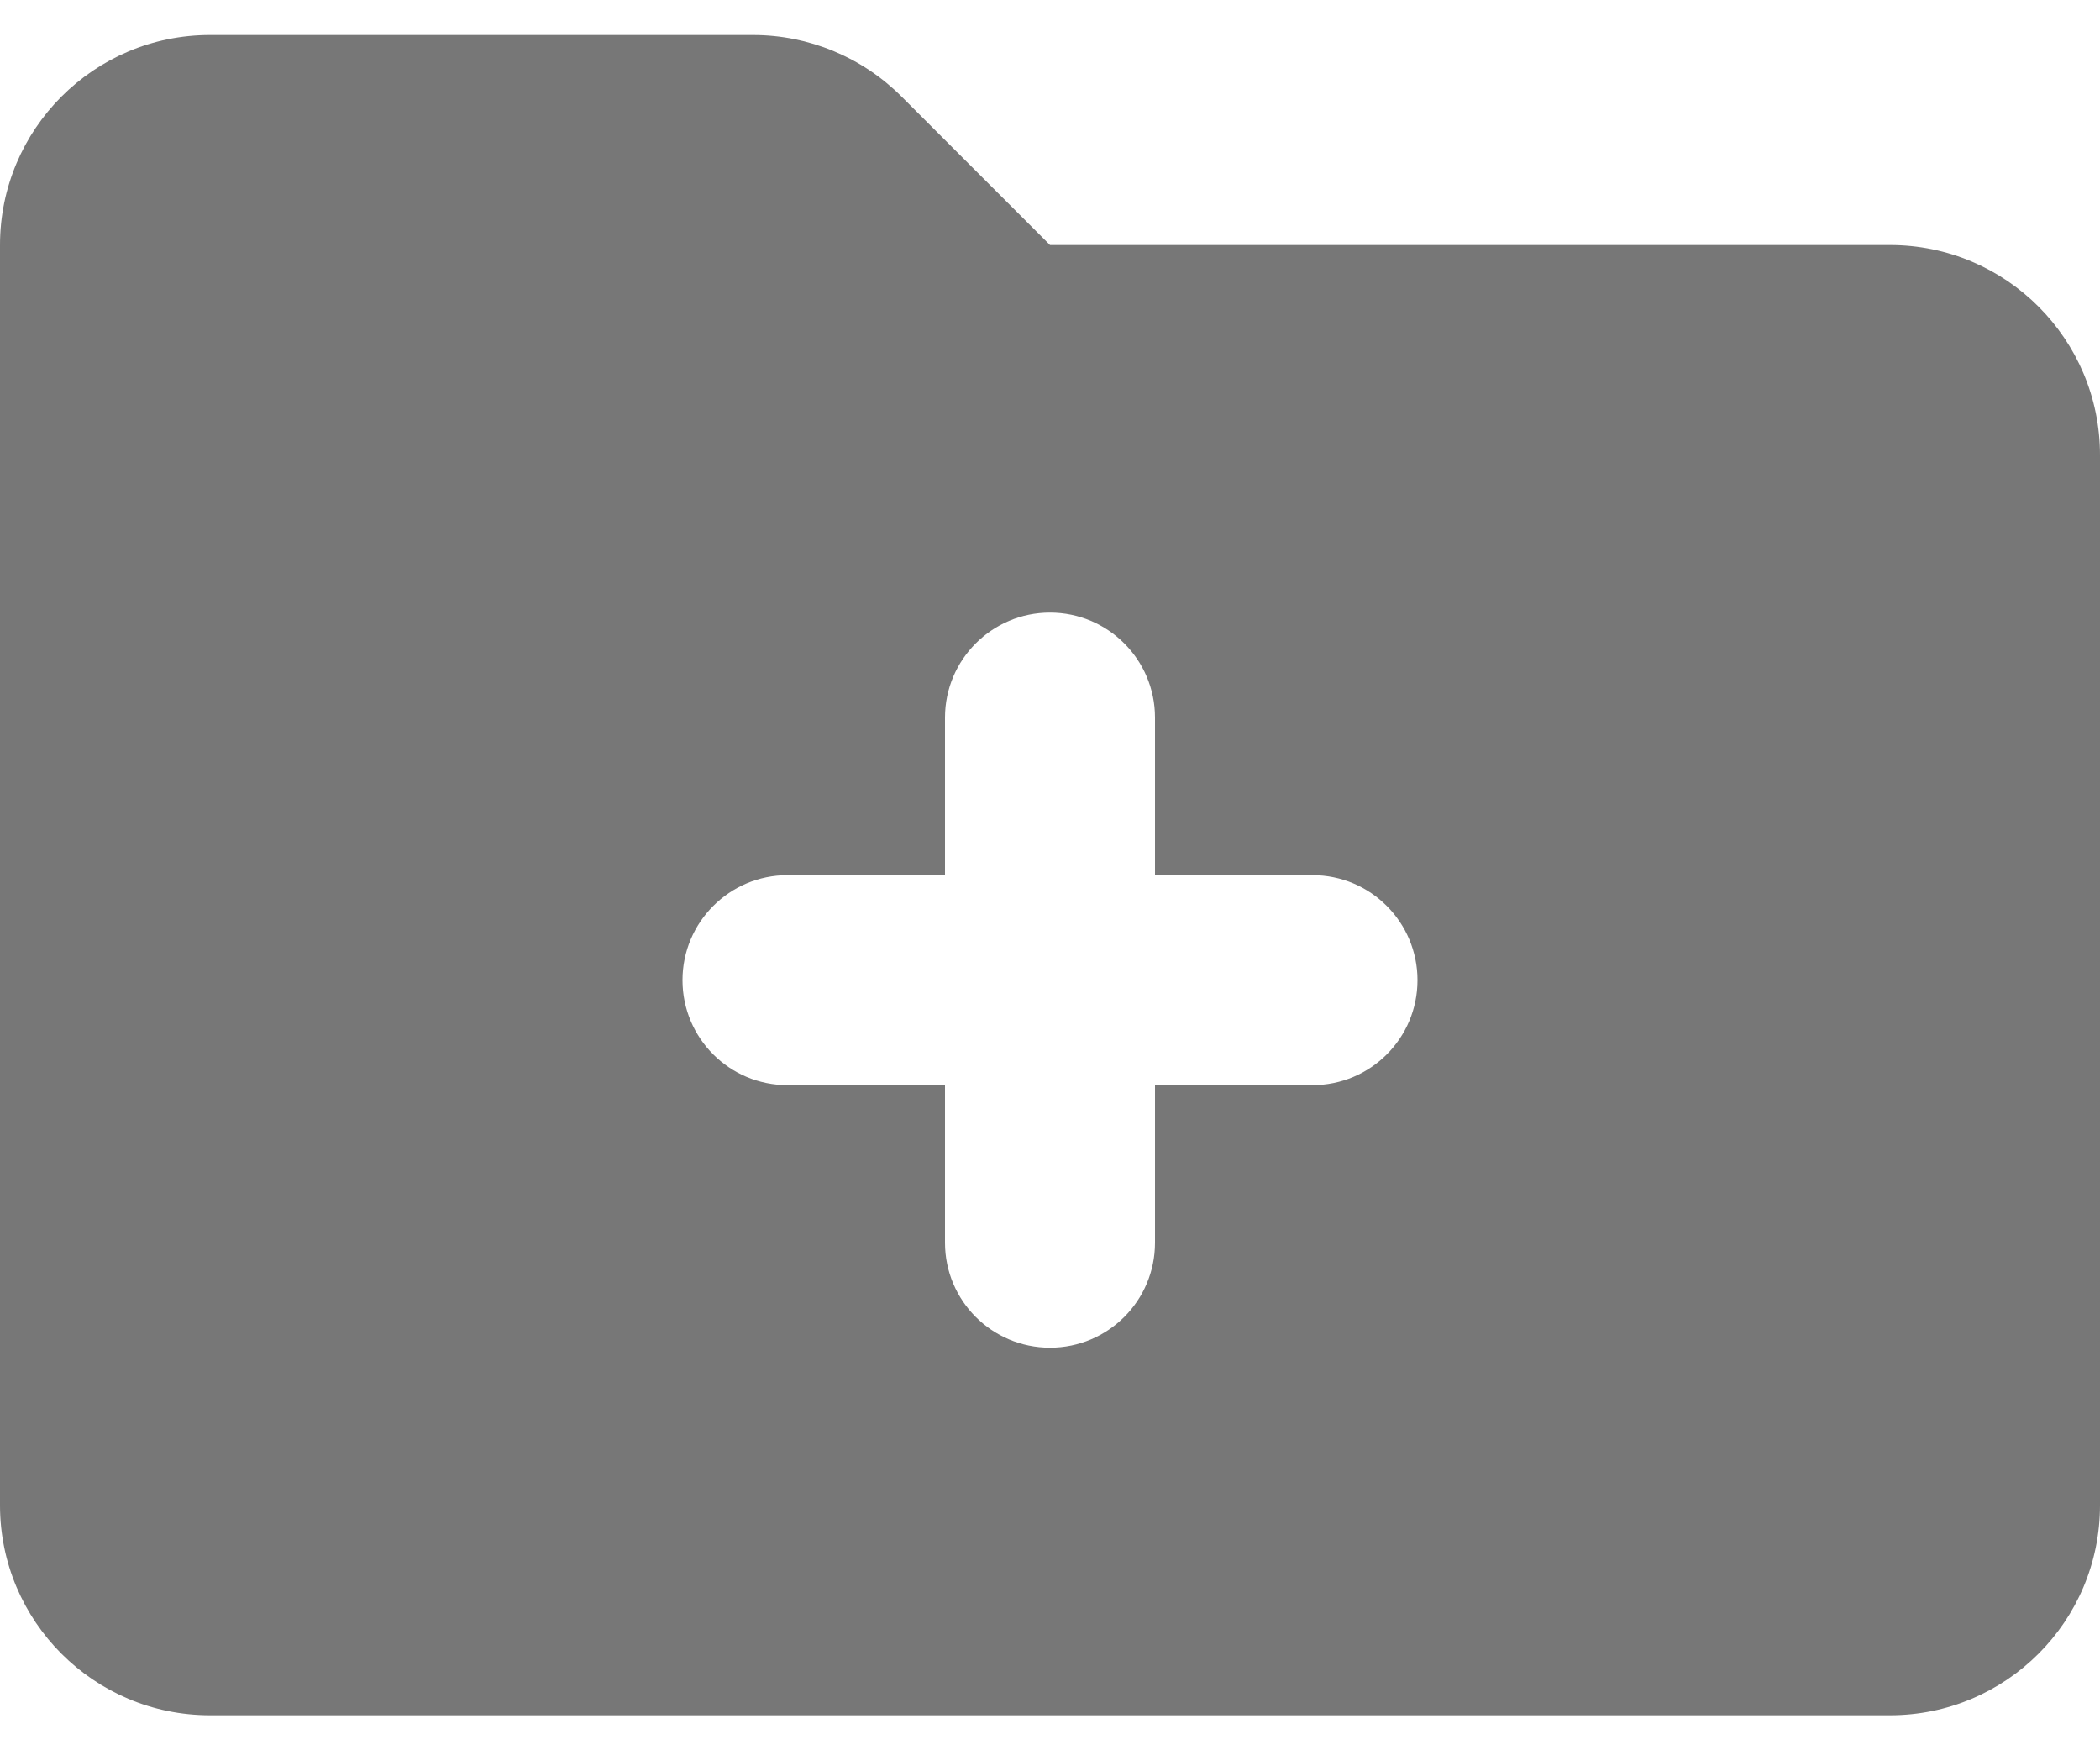 <svg width="24" height="20" viewBox="0 0 24 20" fill="none" xmlns="http://www.w3.org/2000/svg">
<path fill-rule="evenodd" clip-rule="evenodd" d="M24 17.2C24 18.526 22.925 19.6 21.6 19.6H2.4C1.075 19.6 0 18.526 0 17.2V2.8C0 1.475 1.075 0.4 2.4 0.4H8.606C9.242 0.4 9.853 0.653 10.303 1.103L12 2.8H21.6C22.925 2.8 24 3.875 24 5.2V17.2ZM10.8 14.2C10.8 14.863 11.337 15.4 12 15.4C12.663 15.4 13.2 14.863 13.2 14.2V12.4H15C15.663 12.4 16.2 11.863 16.2 11.2C16.2 10.538 15.663 10 15 10H13.2V8.2C13.2 7.538 12.663 7 12 7C11.337 7 10.8 7.538 10.8 8.2V10H9C8.337 10 7.8 10.538 7.8 11.2C7.8 11.863 8.337 12.4 9 12.4H10.8V14.2Z" fill="#777777"/>
</svg>
